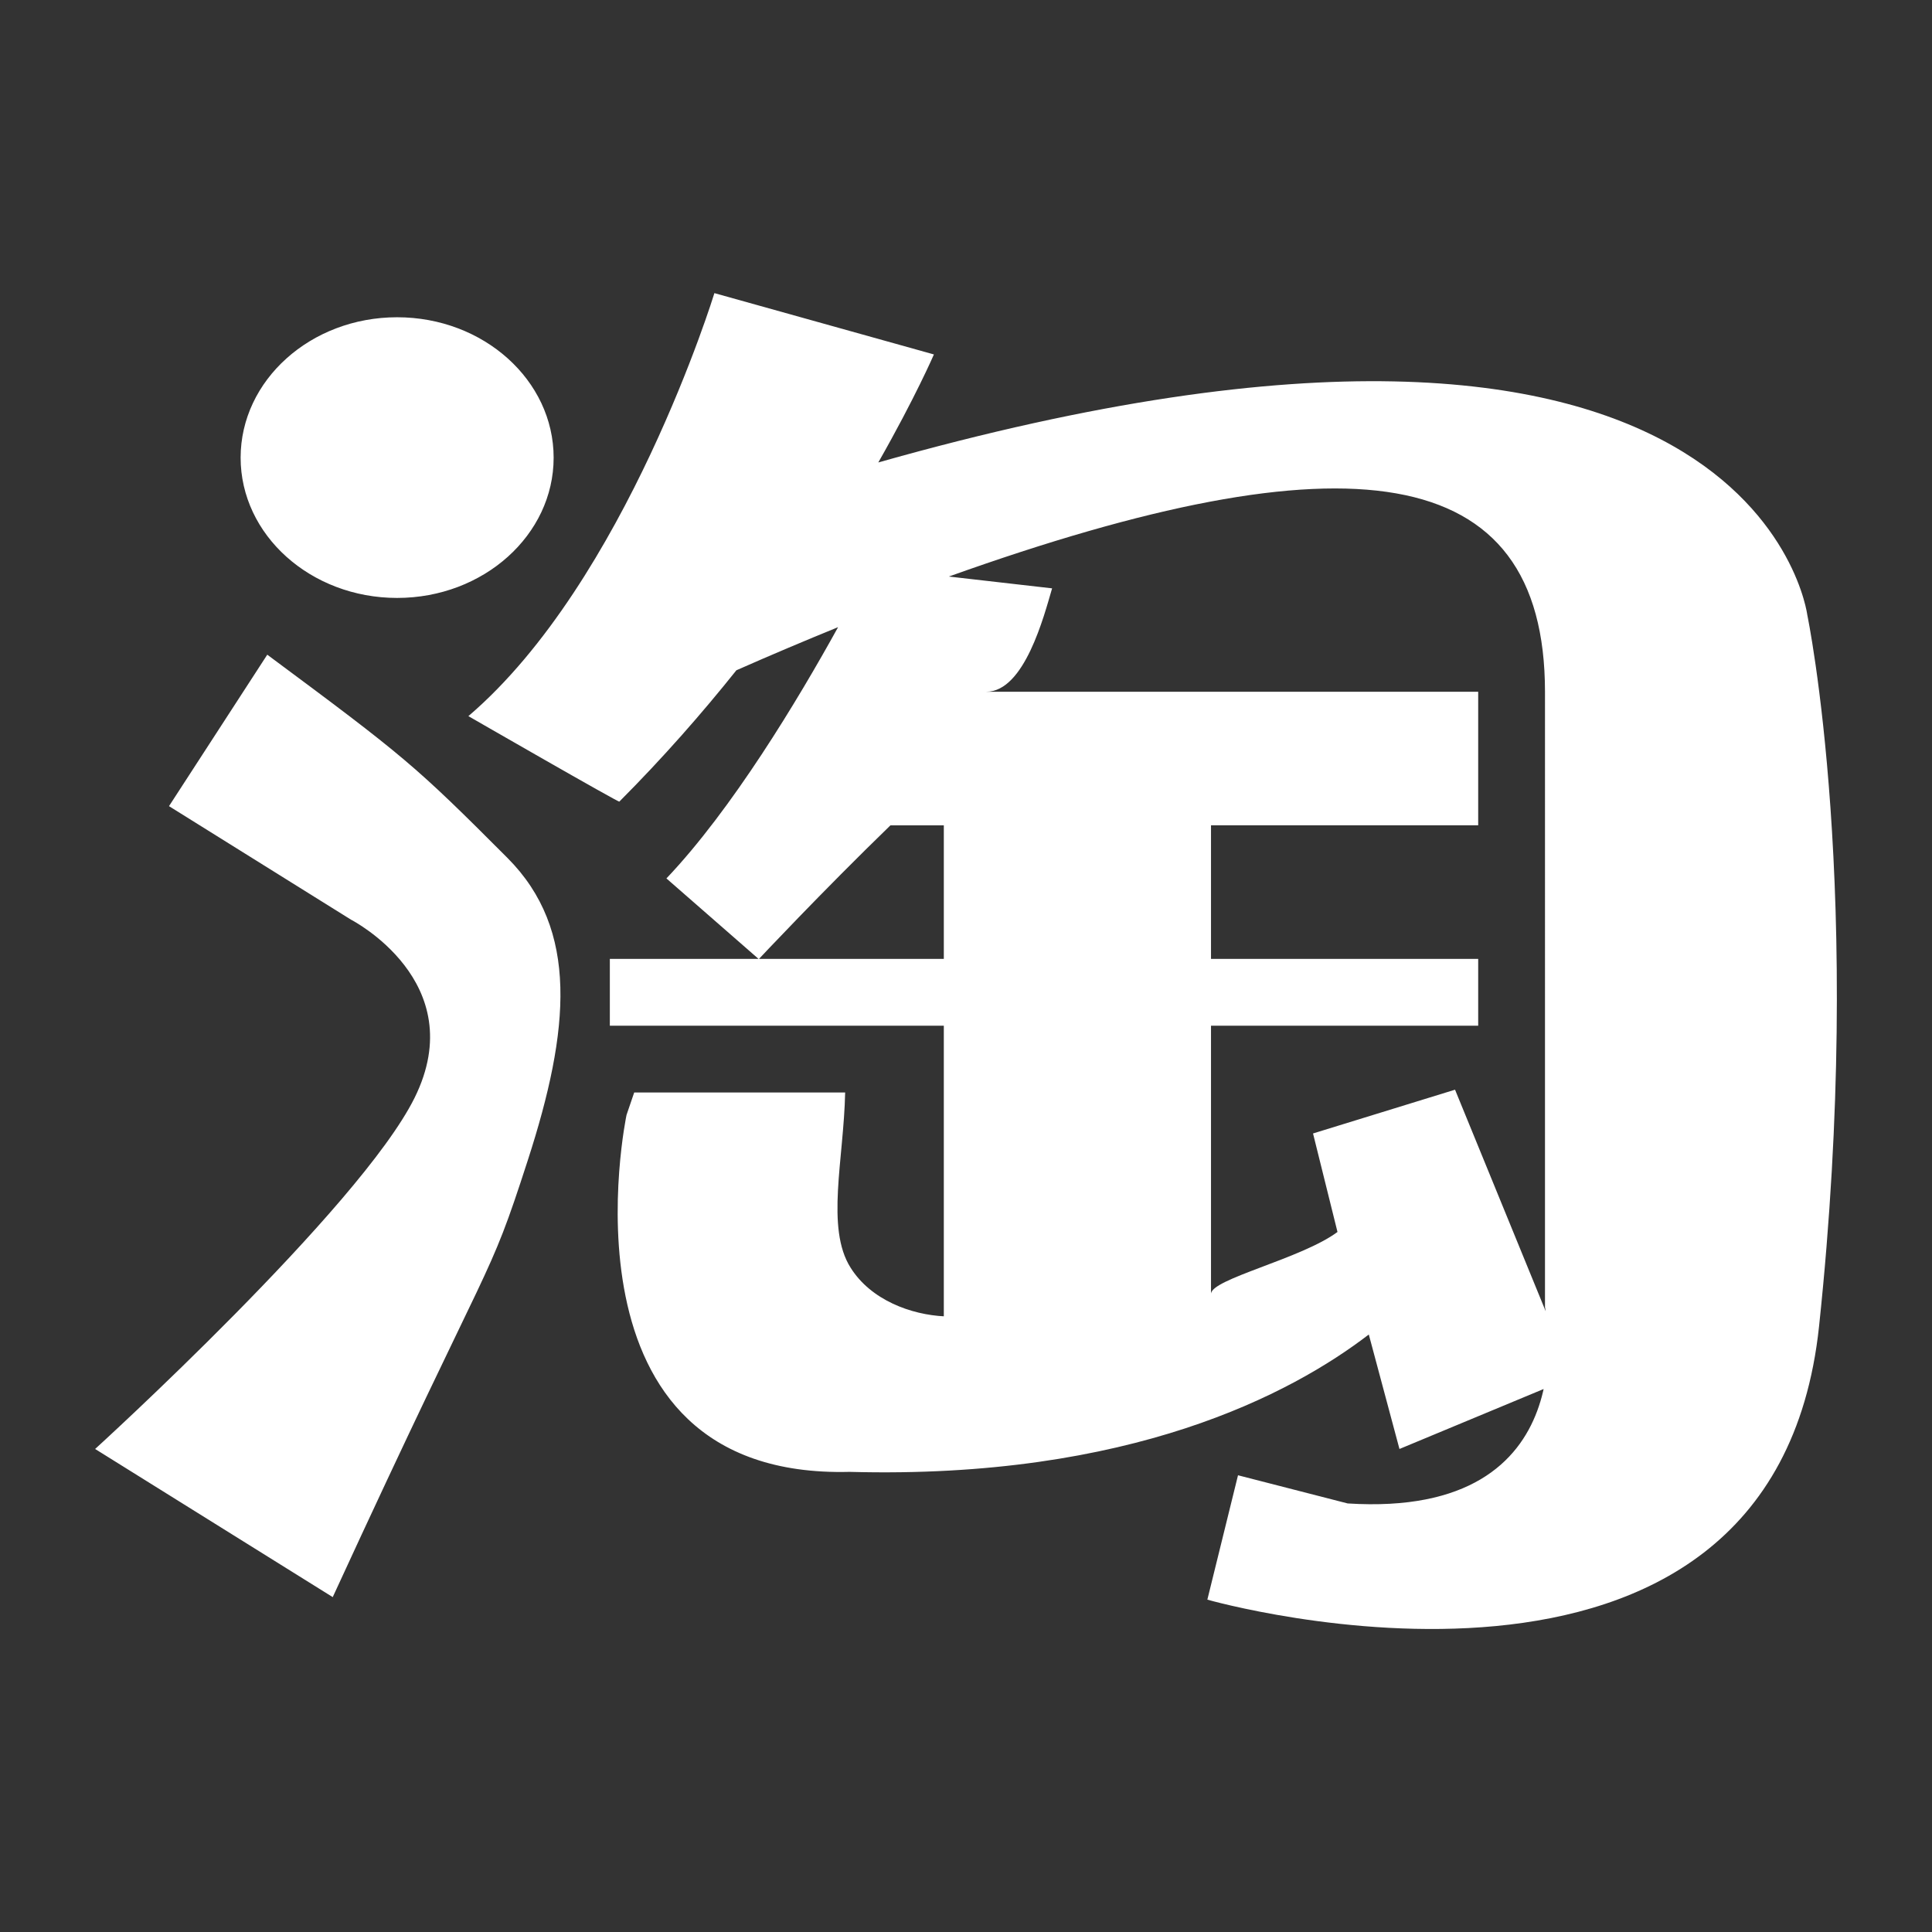 <?xml version="1.0" standalone="no"?><!DOCTYPE svg PUBLIC "-//W3C//DTD SVG 1.1//EN" "http://www.w3.org/Graphics/SVG/1.1/DTD/svg11.dtd"><svg t="1504685022420" fill="#ffffff" class="icon" style="" viewBox="0 0 1024 1024" version="1.1" xmlns="http://www.w3.org/2000/svg" p-id="3962" xmlns:xlink="http://www.w3.org/1999/xlink" width="200" height="200"><rect x="0" y="0" width="1024" height="1024" fill="#333333" stroke="none"/><defs><style type="text/css"></style></defs><path d="M210.479 168.154c45.846 0 82.961 33.431 82.961 74.434 0 40.934-37.116 74.331-82.961 74.331-45.828 0-82.943-33.397-82.943-74.331C127.536 201.586 164.652 168.154 210.479 168.154zM279.731 615.004c-21.92 67.832-16.457 42.663-103.377 231.498L50.419 767.989c0 0 140.422-127.781 169.326-186.139 30.459-61.572-33.728-94.417-33.728-94.417l-96.444-60.157 52.085-80.277c72.762 54.003 78.224 58.533 127.319 107.73C306.905 492.79 302.169 545.686 279.731 615.004zM964.123 703.096c-24.549 230.322-324.202 144.754-324.202 144.754l16.25-65.93 58.119 14.936c128.374 8.159 104.588-104.029 104.588-104.029L818.878 366.774c0-123.77-105.142-136.596-315.973-61.195l54.73 6.258c-4.252 14.487-14.624 54.797-34.868 54.797l260.706 0 0 70.805L641.858 437.439l0 70.805 141.616 0 0 35.402L641.858 543.646l0 142.162c0-7.951 47.886-18.6 67.039-32.843l-12.964-52.204 75.267-23.199 62.3 152.259-91.757 38.168-16.251-60.676c-40.97 31.427-126.332 76.822-275.122 72.808C291.261 784.204 332.075 590.942 332.075 590.942l4.063-11.893 111.812 0c-0.726 35.402-10.389 71.911 2.87 92.829 10.751 17.181 32.067 24.994 49.907 25.823 2.006 0.277-0.485 5.187-0.485 5.256L500.242 543.647 323.225 543.647l0-35.402 177.018 0 0-70.805-28.281 0c-36.51 35.402-69.787 70.909-69.787 70.909l-48.956-42.766c34.764-36.577 69.579-94.418 90.982-133.173-17.478 7.121-35.421 14.693-53.901 22.852-18.256 22.853-38.913 46.431-62.026 69.596 0.814 1.242-80.021-45.292-80.021-45.292 83.548-71.391 130.396-224.202 130.396-224.202l116.341 32.498c0 0-9.767 22.645-29.474 57.253 465.419-131.757 492.385 80.796 492.385 80.796S988.567 472.74 964.123 703.096z" p-id="3963"></path></svg>
